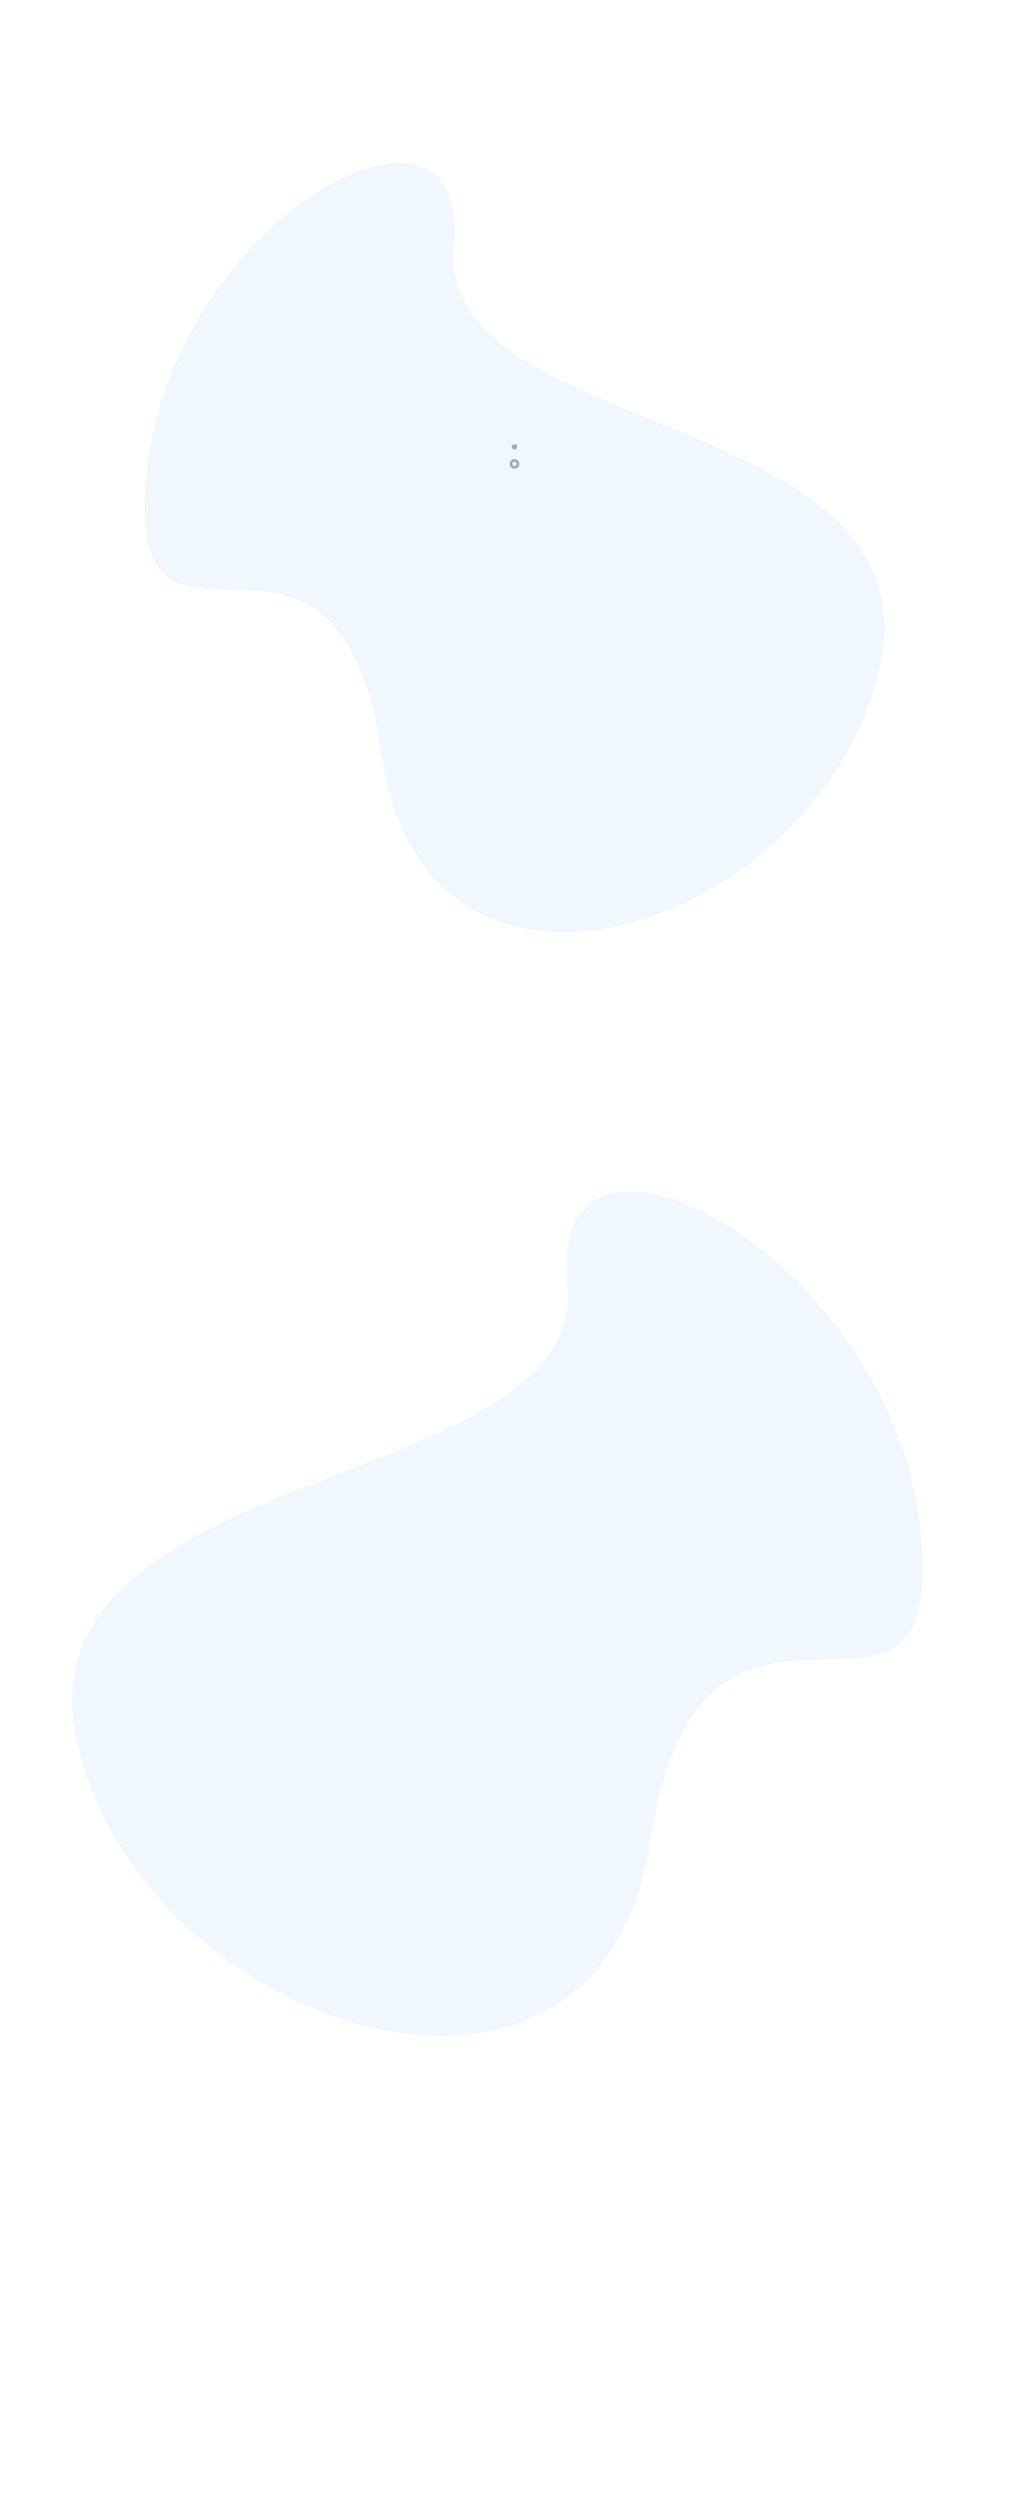 <svg xmlns="http://www.w3.org/2000/svg" xmlns:xlink="http://www.w3.org/1999/xlink" width="1920" height="4661" viewBox="0 0 1920 4661">
  <rect x="0" y="0" width="1920" height="4661" fill="#333333" stroke="none"/>
  <defs>
    <clipPath id="clip-Web_1920_2">
      <rect width="1920" height="4661"/>
    </clipPath>
  </defs>
  <g id="Web_1920_2" data-name="Web 1920 – 2" clip-path="url(#clip-Web_1920_2)">
    <rect width="1920" height="4661" fill="#fff"/>
    <rect id="Rectangle_2" data-name="Rectangle 2" width="1920" height="1080" transform="translate(0 2762)" fill="#fff"/>
    <path id="Path_1" data-name="Path 1" d="M1824-23Z" transform="translate(96 23)" fill="none" stroke="#707070" stroke-width="1"/>
    <g id="Ellipse_1" data-name="Ellipse 1" transform="translate(951 856)" fill="#fff" stroke="#acacac" stroke-width="5">
      <circle cx="9" cy="9" r="9" stroke="none"/>
      <circle cx="9" cy="9" r="6.5" fill="none"/>
    </g>
    <g id="Ellipse_2" data-name="Ellipse 2" transform="translate(955 828)" fill="#fff" stroke="#acacac" stroke-width="5">
      <circle cx="5" cy="5" r="5" stroke="none"/>
      <circle cx="5" cy="5" r="2.5" fill="none"/>
    </g>
    <rect id="Rectangle_6" data-name="Rectangle 6" width="1920" height="652" transform="translate(0 972)" fill="#fff"/>
    <line id="Line_9" data-name="Line 9" x2="348" transform="translate(272.5 3929.5)" fill="none" stroke="#fff" stroke-linecap="round" stroke-width="10"/>
    <line id="Line_12" data-name="Line 12" x2="363" y2="1" transform="translate(785.5 4394.5)" fill="none" stroke="#fff" stroke-linecap="round" stroke-width="10"/>
    <line id="Line_8" data-name="Line 8" x2="348" transform="translate(149.5 3950.5)" fill="none" stroke="#fff" stroke-linecap="round" stroke-width="10"/>
    <line id="Line_13" data-name="Line 13" y1="2" x2="315" transform="translate(710.5 4416.5)" fill="none" stroke="#fff" stroke-linecap="round" stroke-width="10"/>
    <line id="Line_10" data-name="Line 10" x2="348" transform="translate(112.5 3907.5)" fill="none" stroke="#fff" stroke-linecap="round" stroke-width="10"/>
    <line id="Line_11" data-name="Line 11" x2="231" transform="translate(757.5 4373.5)" fill="none" stroke="#fff" stroke-linecap="round" stroke-width="10"/>
    <path id="Path_24" data-name="Path 24" d="M37.334,1841.451c50.272-465.376,605.848-771.472,570.833-412.4s899.68,297.359,794.626,779.947c-60.721,278.934-333.334,483.309-568.225,494.619-172.327,8.3-324.321-86.331-359.5-329.978C391.714,1796.278-12.938,2306.831,37.334,1841.451Z" transform="translate(238 -967)" fill="#037cff" stroke="#707070" stroke-width="1" opacity="0.06"/>
    <path id="Path_25" data-name="Path 25" d="M1613.072,1897.324c-57.824-511.019-696.853-847.137-656.579-452.852S-78.329,1771,42.506,2300.916s971.2,814.773,1067.077,180.789S1670.9,2408.348,1613.072,1897.324Z" transform="translate(102.973 950.223)" fill="#037cff" stroke="#707070" stroke-width="1" opacity="0.06"/>
  </g>
</svg>
